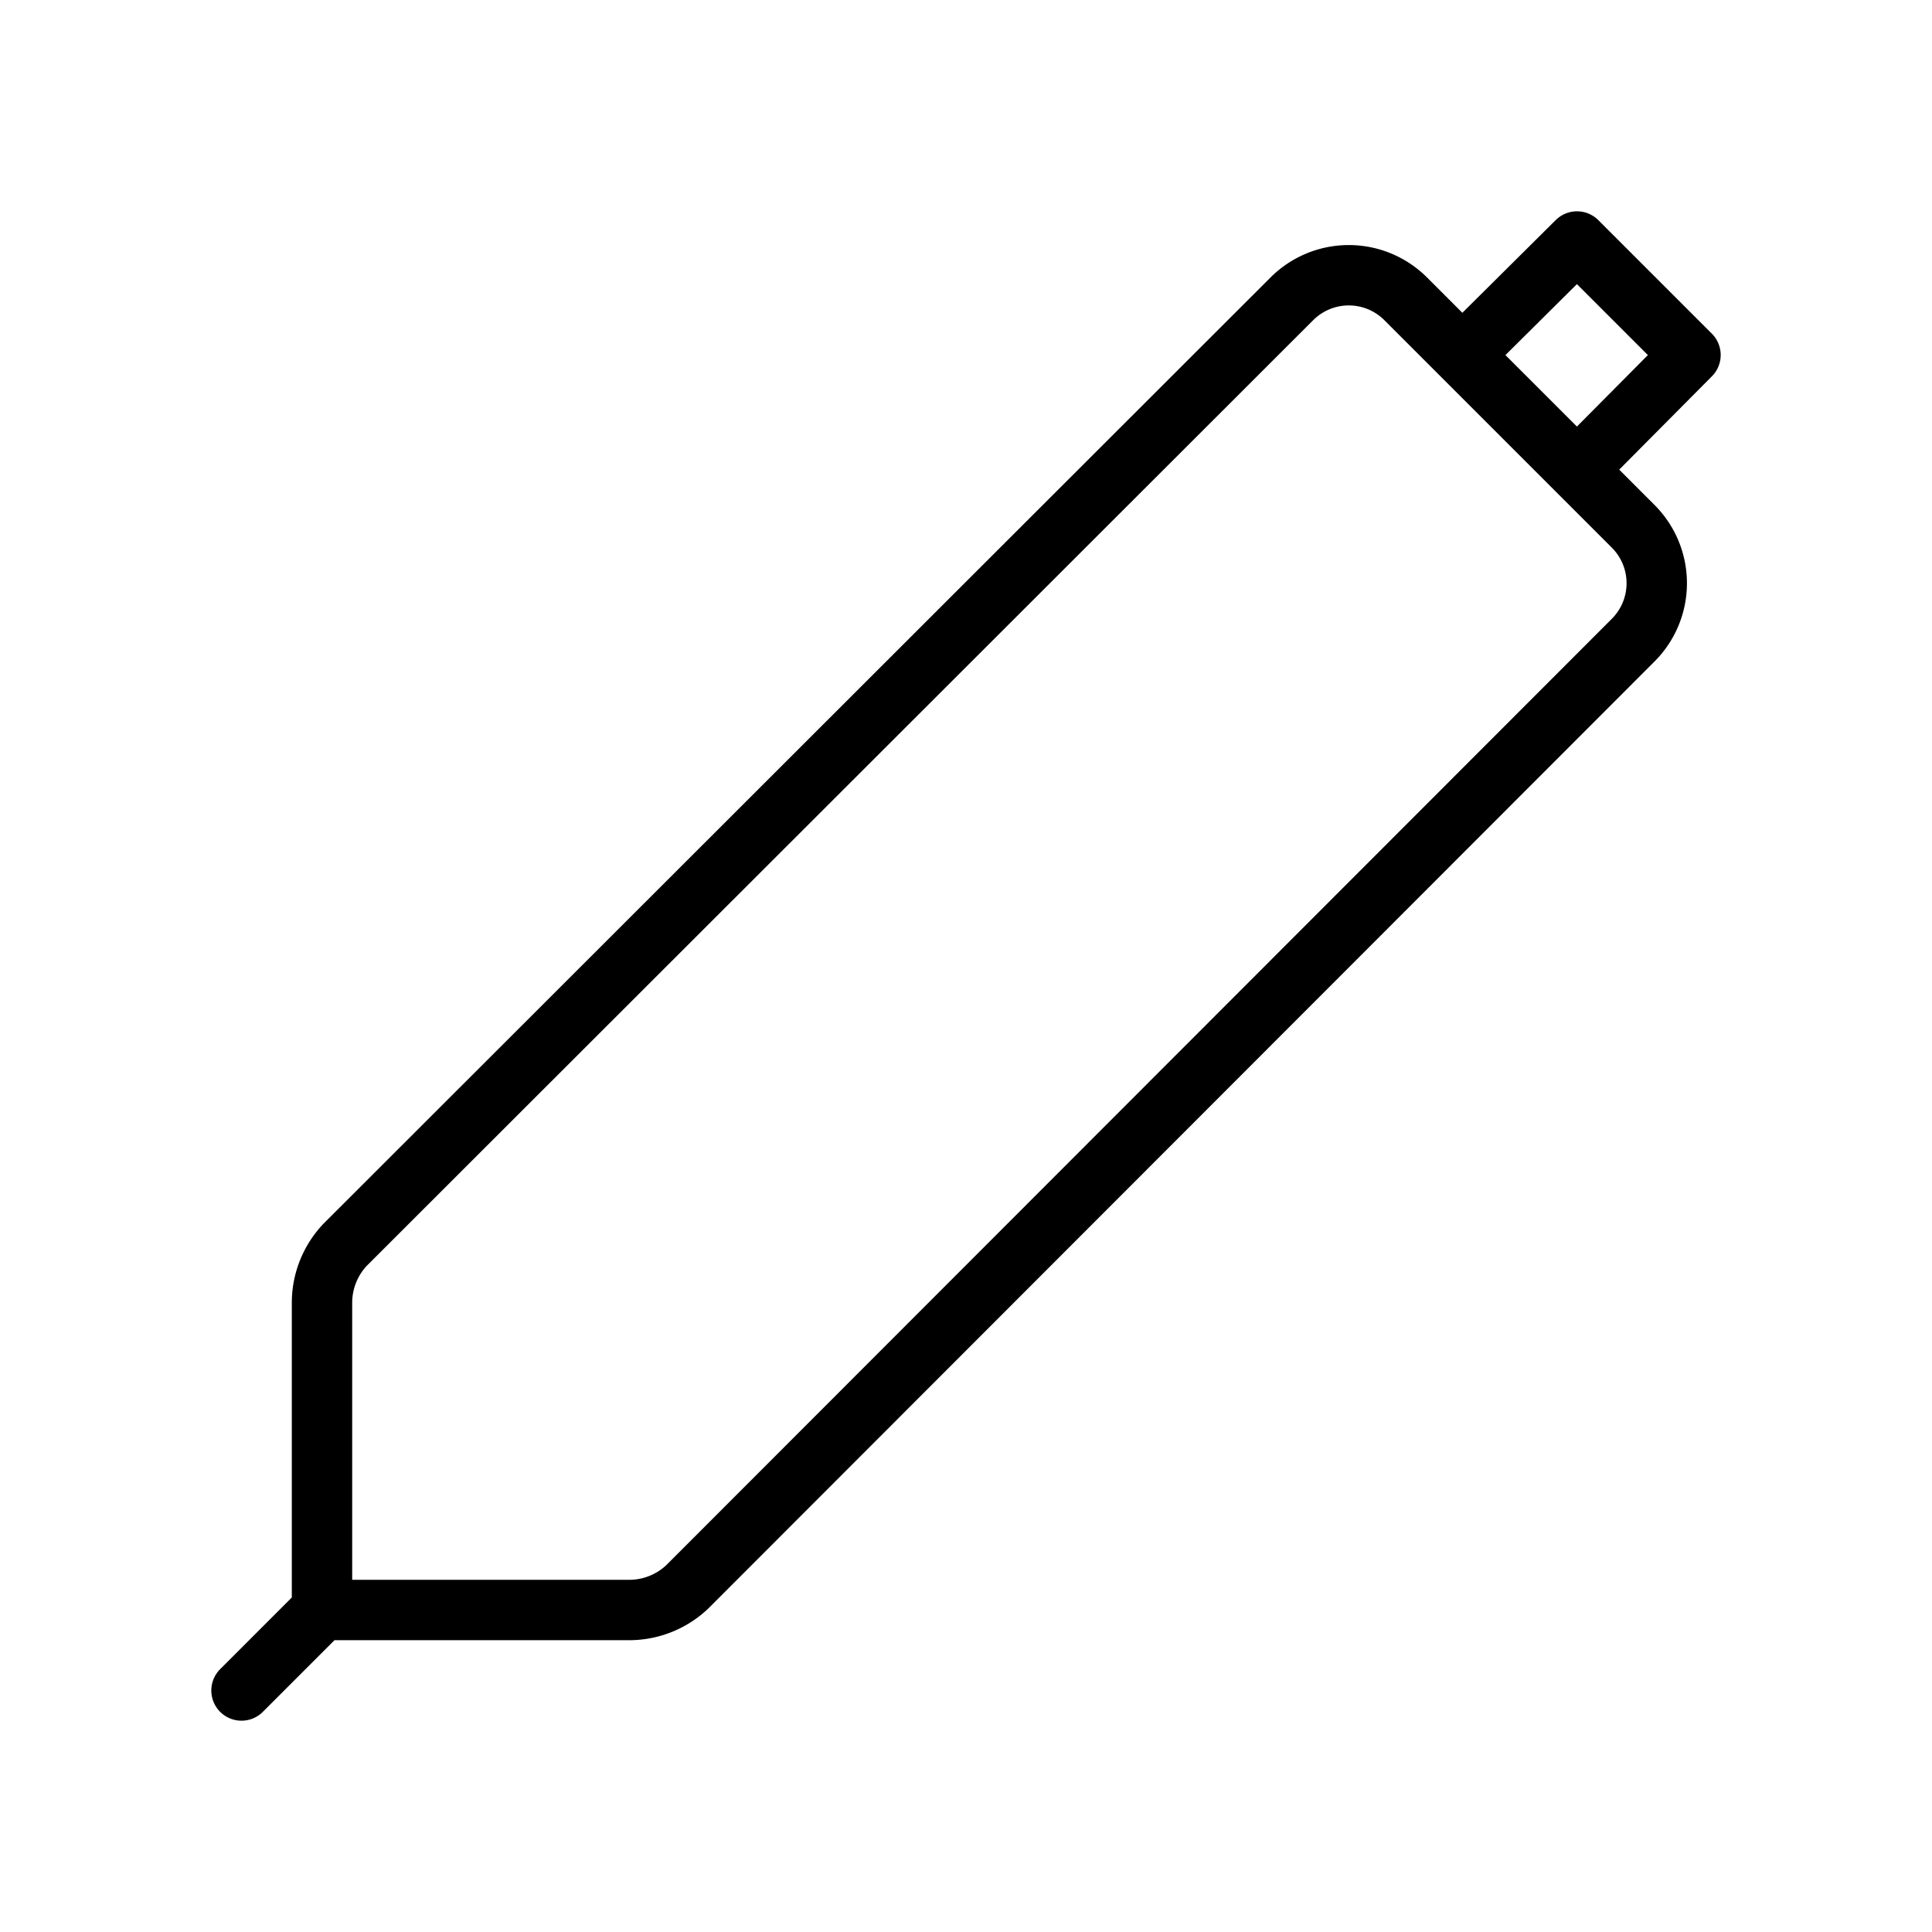 <svg id="Line" xmlns="http://www.w3.org/2000/svg" viewBox="0 0 24 24" width="96" height="96"><path id="primary" d="M17.46,3.71l2.83,2.83a1,1,0,0,1,0,1.41L8.54,19.71a1.05,1.05,0,0,1-.71.29H4V16.17a1.05,1.05,0,0,1,.29-.71L16.05,3.71A1,1,0,0,1,17.46,3.71ZM4,20,3,21M21,4.41,19.59,3,18.17,4.41l1.42,1.42Z" style="fill: none; stroke: currentColor;color:currentColor; stroke-linecap: round; stroke-linejoin: round; stroke-width: 0.75;"></path></svg>